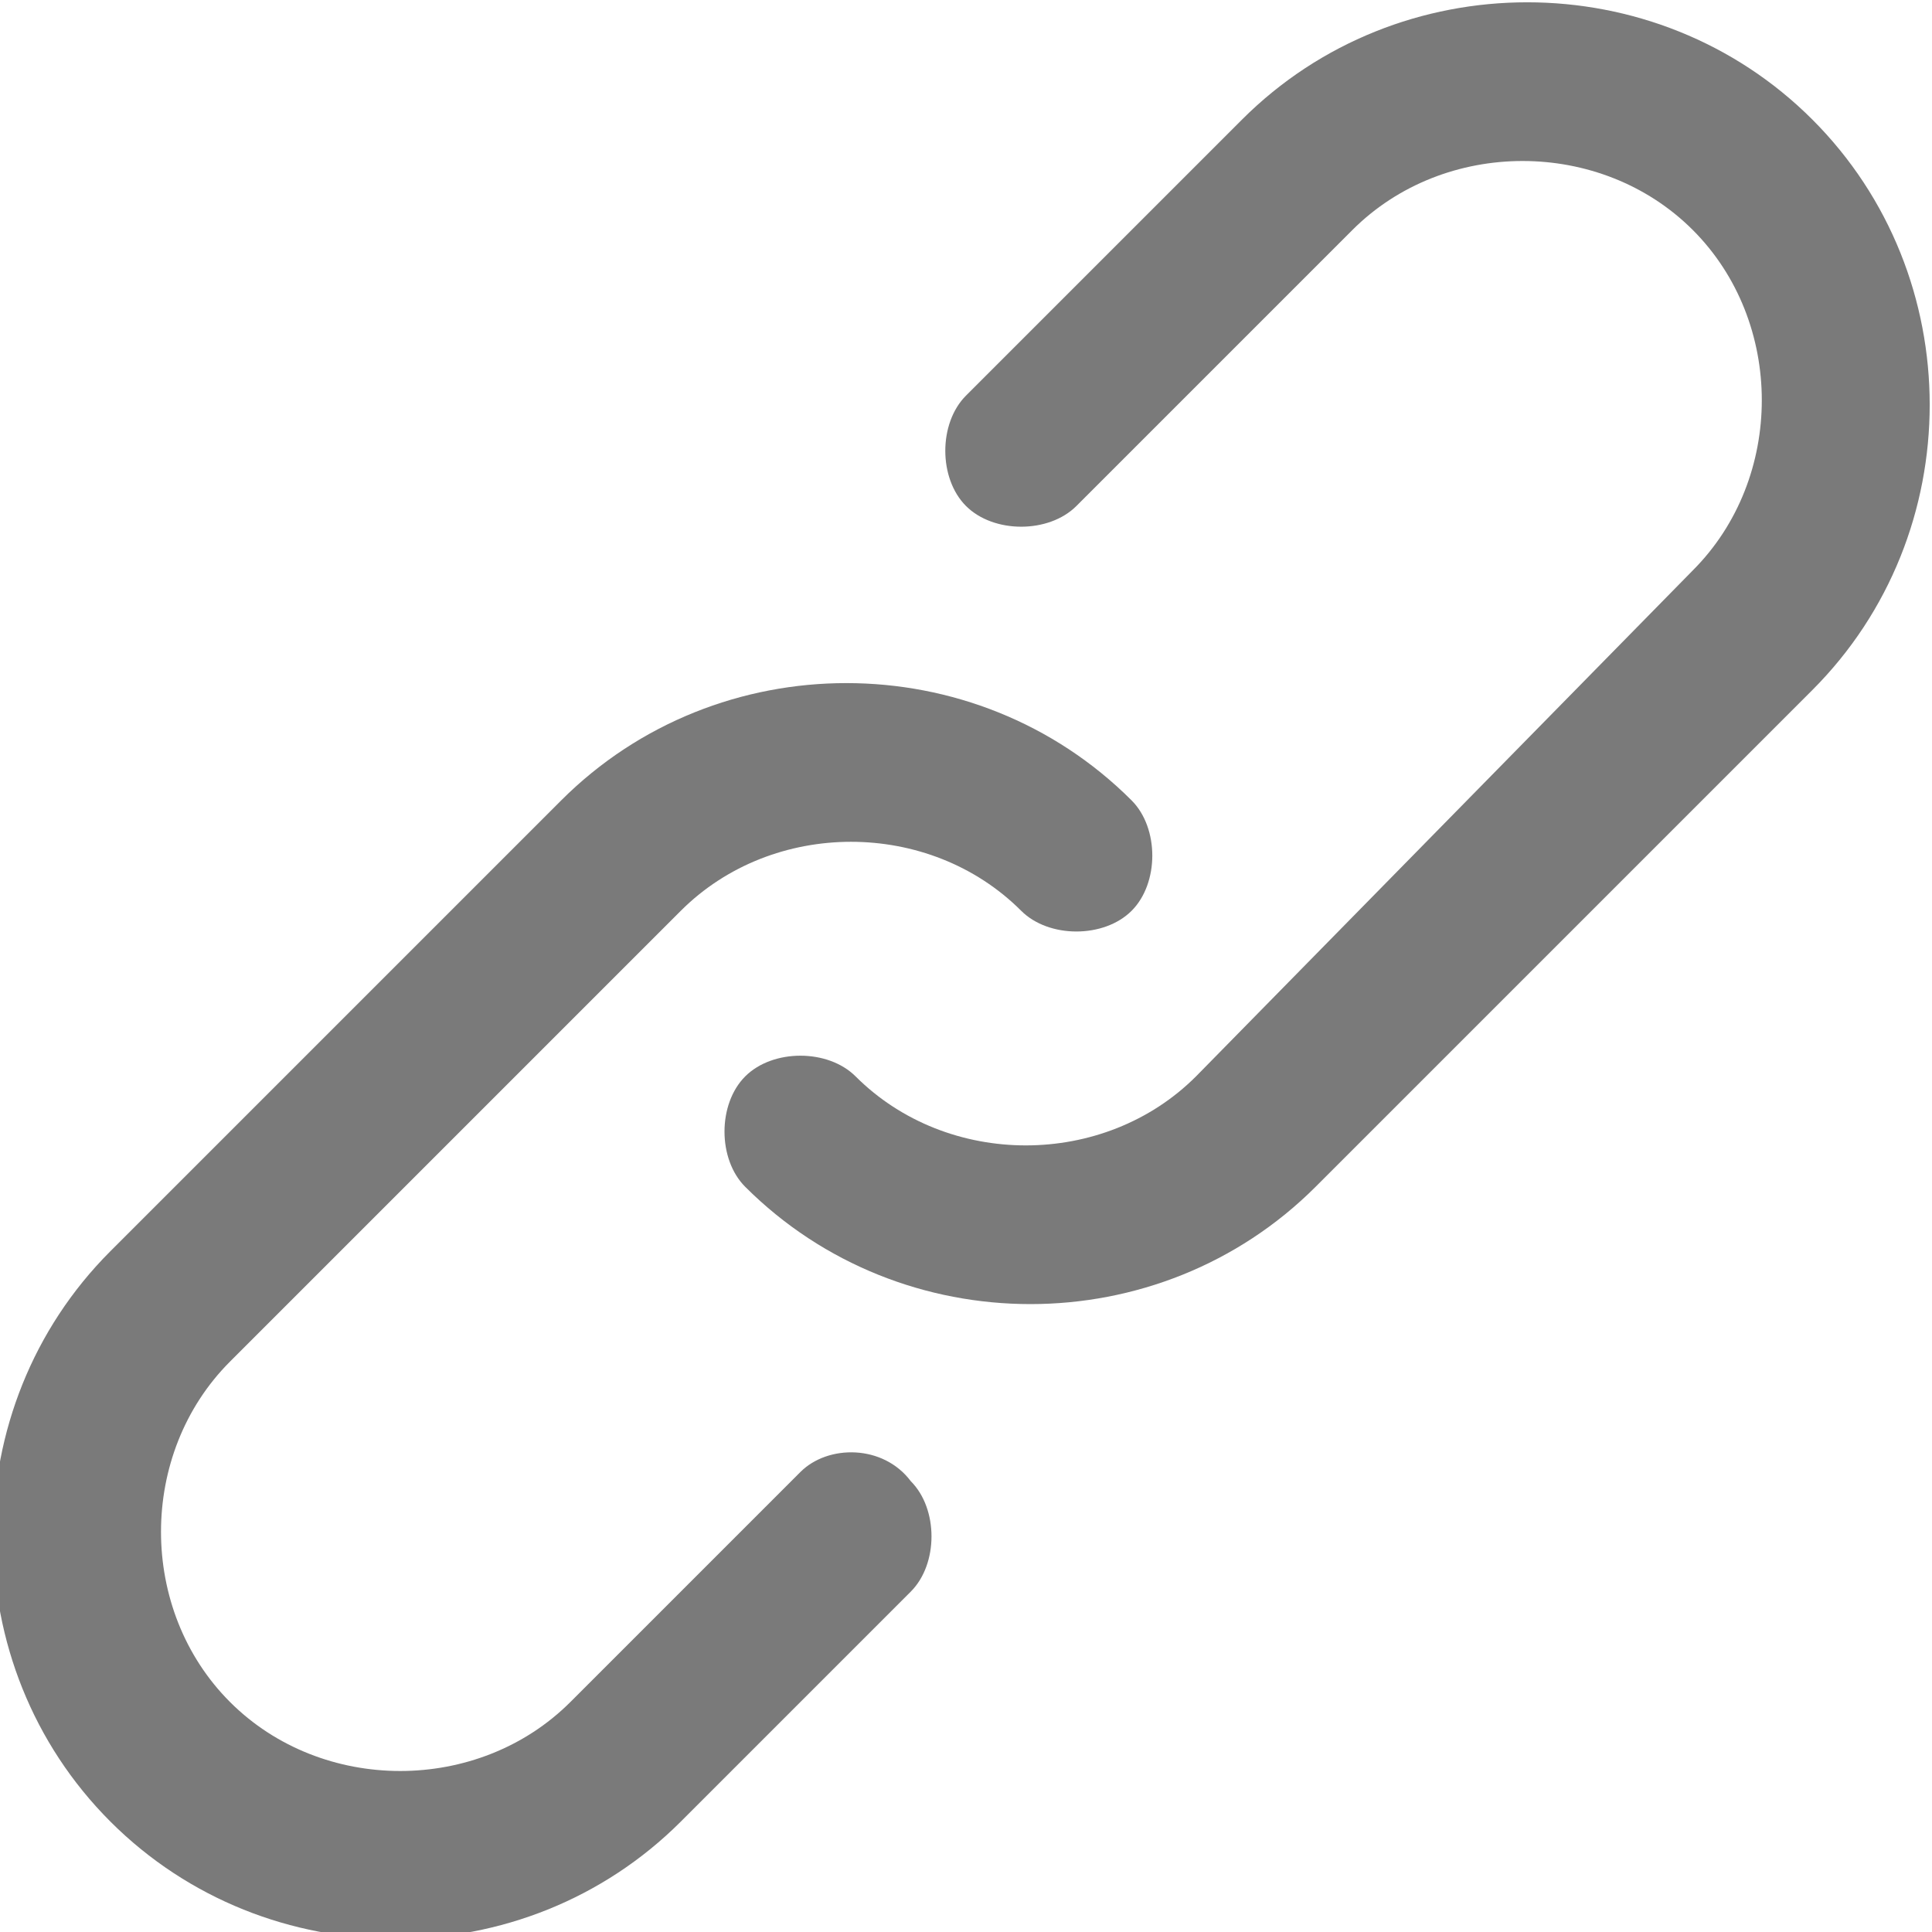 <?xml version="1.0" encoding="utf-8"?>
<!-- Generator: Adobe Illustrator 27.0.0, SVG Export Plug-In . SVG Version: 6.00 Build 0)  -->
<svg version="1.1" id="Слой_1" xmlns="http://www.w3.org/2000/svg" xmlns:xlink="http://www.w3.org/1999/xlink" x="0px" y="0px"
	 viewBox="0 0 21 21" style="enable-background:new 0 0 21 21;" xml:space="preserve">
<style type="text/css">
	.st0{clip-path:url(#SVGID_00000140001907736744375430000000162990954441506214_);}
	.st1{fill:#7A7A7A;}
</style>
<g>
	<defs>
		<rect id="SVGID_1_" width="21" height="21"/>
	</defs>
	<clipPath id="SVGID_00000000925467352300129430000015748512058500974215_">
		<use xlink:href="#SVGID_1_"  style="overflow:visible;"/>
	</clipPath>
	<g style="clip-path:url(#SVGID_00000000925467352300129430000015748512058500974215_);">
		<path class="st1" d="M8.7,16l-2.5,2.5c-1,1-2.7,1-3.7,0c-1-1-1-2.7,0-3.7l4.9-4.9c1-1,2.7-1,3.7,0c0.3,0.3,0.9,0.3,1.2,0
			c0.3-0.3,0.3-0.9,0-1.2c-1.7-1.7-4.5-1.7-6.2,0l-4.9,4.9c-1.7,1.7-1.7,4.5,0,6.2c1.7,1.7,4.5,1.7,6.2,0l2.5-2.5
			c0.3-0.3,0.3-0.9,0-1.2C9.6,15.7,9,15.7,8.7,16z"/>
		<path class="st1" d="M19.7,1.3c-1.7-1.7-4.5-1.7-6.2,0l-3,3c-0.3,0.3-0.3,0.9,0,1.2c0.3,0.3,0.9,0.3,1.2,0l3-3c1-1,2.7-1,3.7,0
			c1,1,1,2.7,0,3.7L13,11.7c-1,1-2.7,1-3.7,0c-0.3-0.3-0.9-0.3-1.2,0c-0.3,0.3-0.3,0.9,0,1.2c1.7,1.7,4.5,1.7,6.2,0l5.4-5.4
			C21.4,5.8,21.4,3,19.7,1.3z"/>
	</g>
</g>
</svg>
